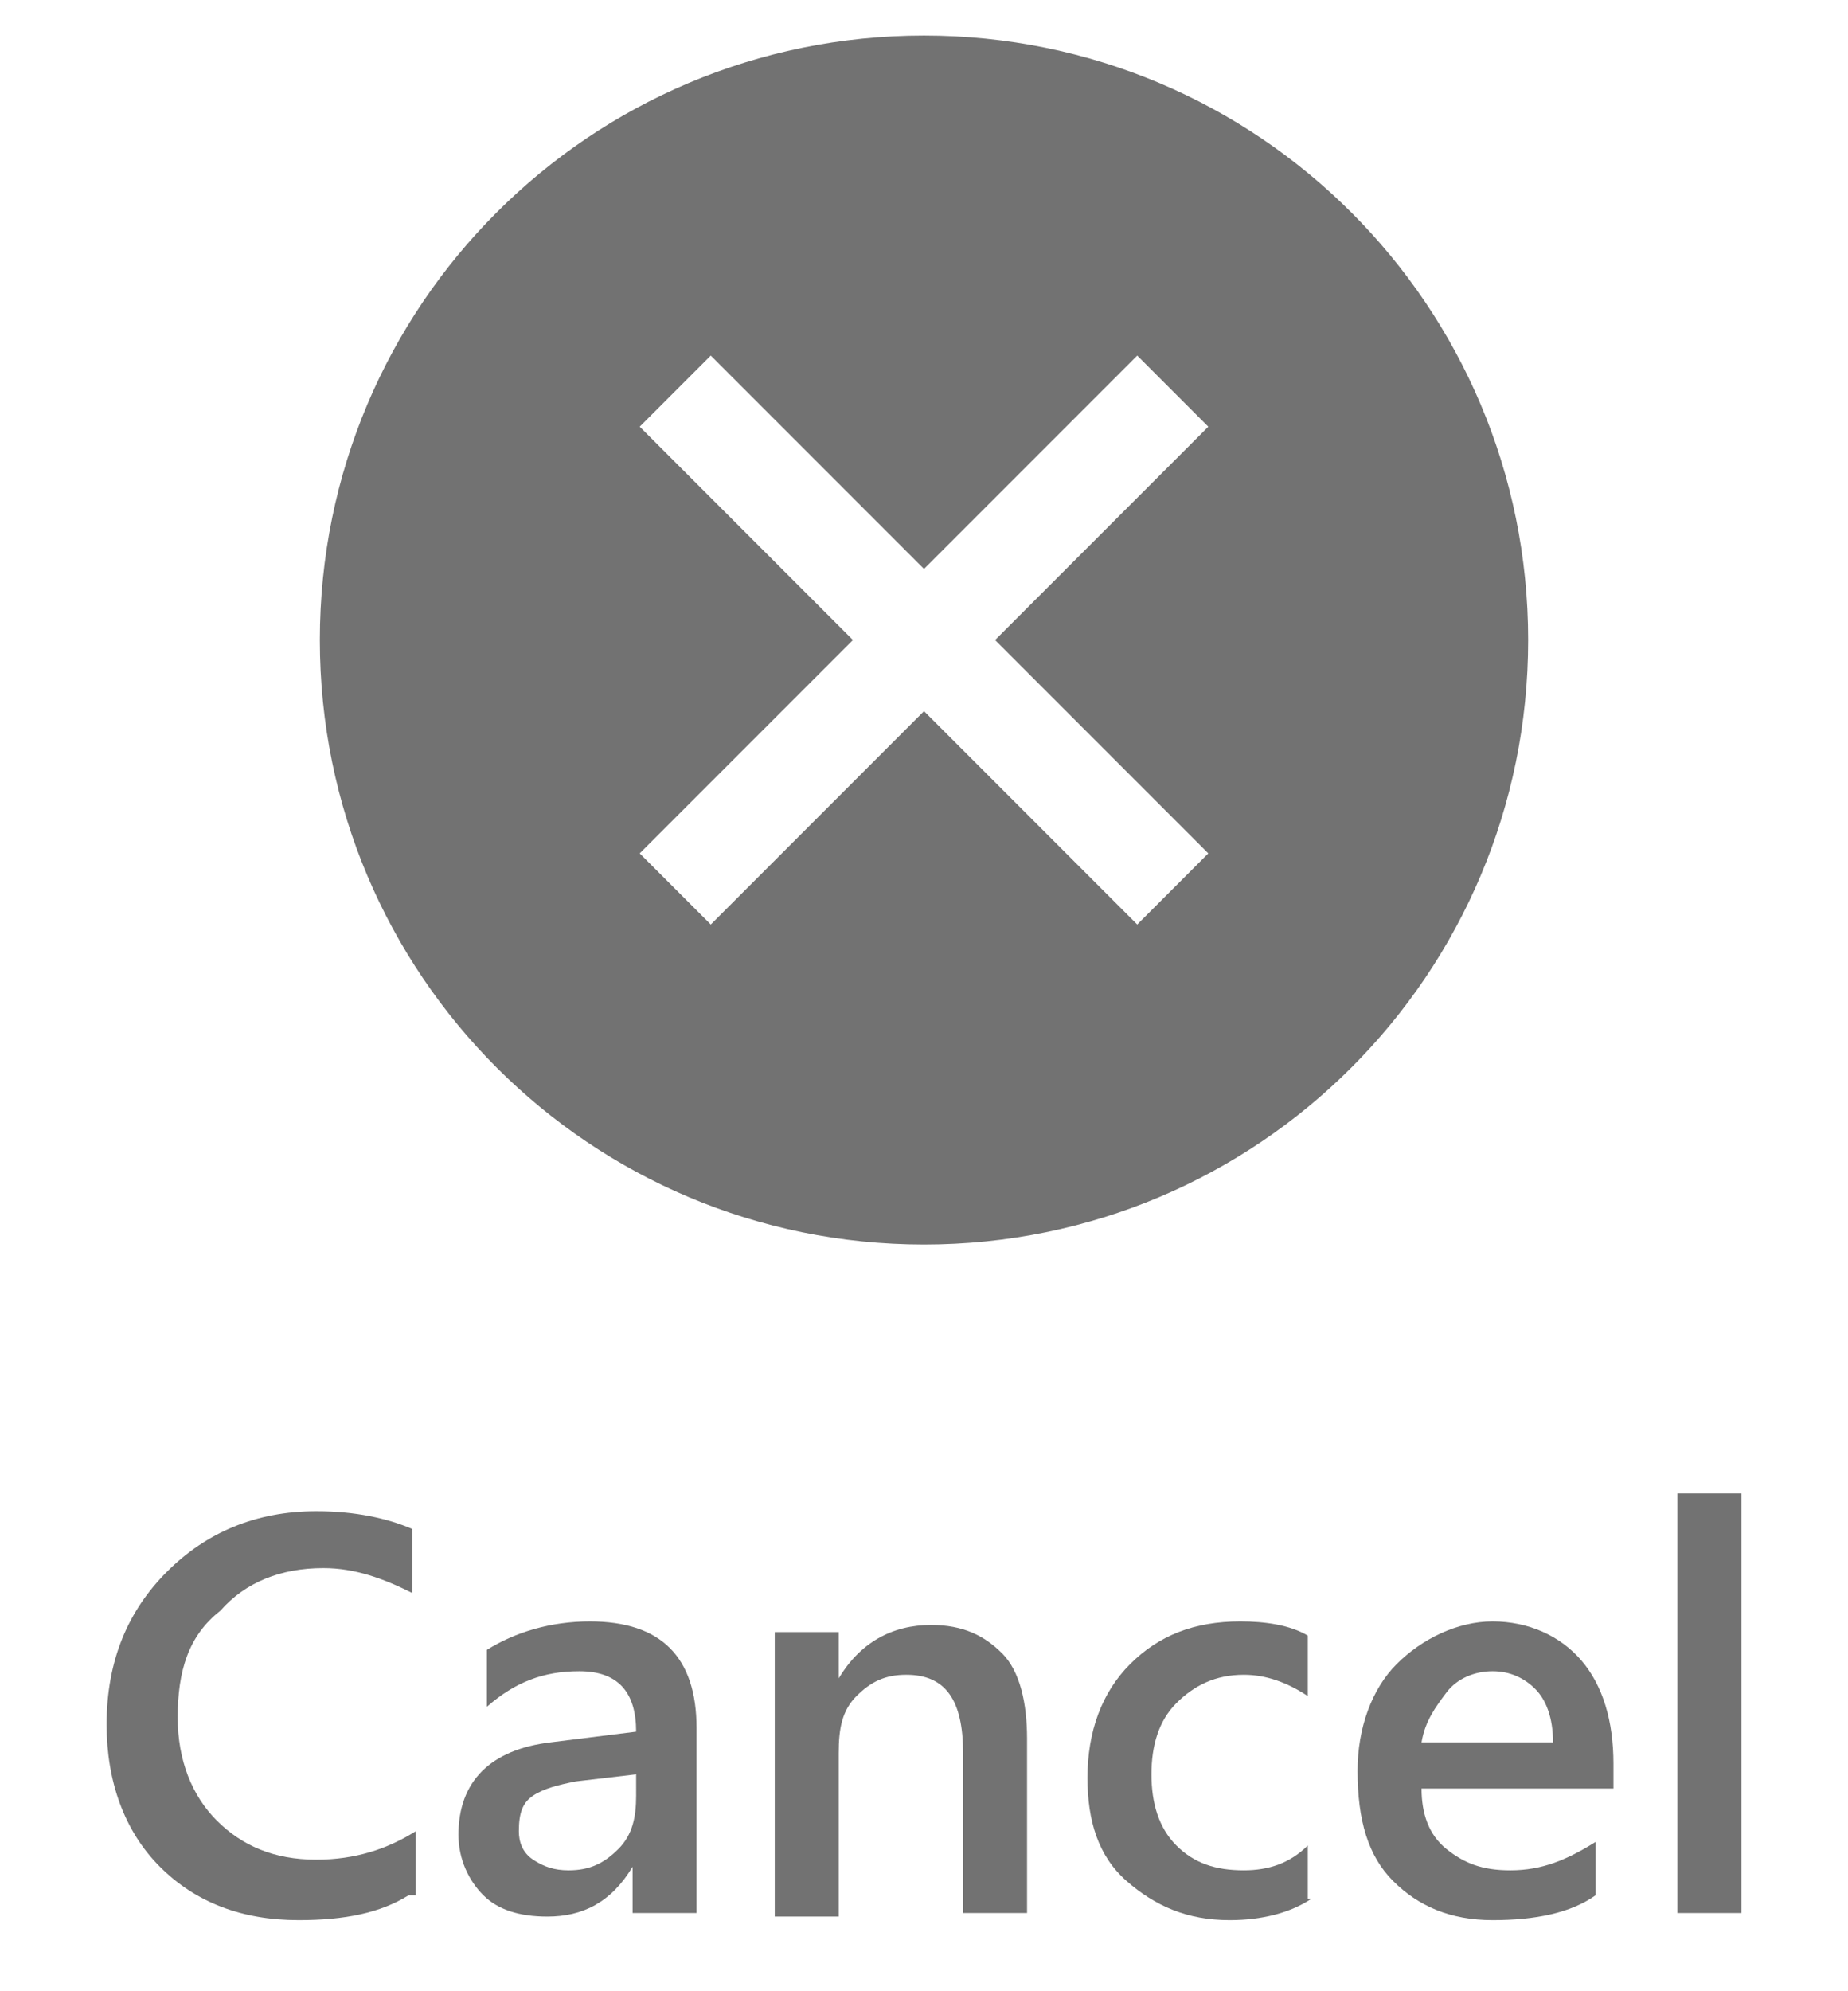 <?xml version="1.0" encoding="utf-8"?>
<!-- Generator: Adobe Illustrator 21.1.0, SVG Export Plug-In . SVG Version: 6.00 Build 0)  -->
<svg version="1.1" id="Layer_1" xmlns="http://www.w3.org/2000/svg" xmlns:xlink="http://www.w3.org/1999/xlink" x="0px" y="0px"
	 viewBox="0 0 52 56" style="enable-background:new 0 0 52 56;" xml:space="preserve">
<style type="text/css">
	.Black{fill:#727272;}
</style>
<path class="Black" d="M26,1C16.6,1,9,8.6,9,18s7.6,17,17,17s17-7.6,17-17S35.4,1,26,1z M34,24l-2,2l-6-6l-6,6l-2-2l6-6l-6-6l2-2
	l6,6l6-6l2,2l-6,6L34,24z"/>
<path class="Black" d="M11.5,53.3C10.7,53.8,9.7,54,8.4,54c-1.6,0-2.9-0.5-3.9-1.5c-1-1-1.5-2.4-1.5-4c0-1.8,0.6-3.2,1.7-4.3
	s2.5-1.7,4.2-1.7c1.1,0,2,0.2,2.7,0.5v1.8c-0.8-0.4-1.6-0.7-2.5-0.7c-1.2,0-2.2,0.4-2.9,1.2C5.3,46,5,47,5,48.3
	c0,1.2,0.4,2.2,1.1,2.9s1.6,1.1,2.8,1.1c1.1,0,2-0.3,2.8-0.8V53.3z"/>
<path class="Black" d="M19.6,53.8h-1.8v-1.3h0c-0.6,1-1.4,1.4-2.4,1.4c-0.8,0-1.4-0.2-1.8-0.6s-0.7-1-0.7-1.7c0-1.5,0.9-2.4,2.6-2.6
	l2.4-0.3c0-1.1-0.5-1.7-1.6-1.7c-1,0-1.8,0.3-2.6,1v-1.6c0.8-0.5,1.8-0.8,2.9-0.8c2,0,3,1,3,3V53.8z M17.9,49.9l-1.7,0.2
	c-0.5,0.1-0.9,0.2-1.2,0.4c-0.3,0.2-0.4,0.5-0.4,1c0,0.3,0.1,0.6,0.4,0.8s0.6,0.3,1,0.3c0.6,0,1-0.2,1.4-0.6
	c0.4-0.4,0.5-0.9,0.5-1.5V49.9z"/>
<path class="Black" d="M28.9,53.8h-1.8v-4.5c0-1.5-0.5-2.2-1.6-2.2c-0.6,0-1,0.2-1.4,0.6s-0.5,0.9-0.5,1.6v4.6h-1.8v-8h1.8v1.3h0
	c0.6-1,1.5-1.5,2.6-1.5c0.9,0,1.5,0.3,2,0.8s0.7,1.4,0.7,2.4V53.8z"/>
<path class="Black" d="M36.9,53.4c-0.6,0.4-1.4,0.6-2.3,0.6c-1.2,0-2.1-0.4-2.9-1.1s-1.1-1.7-1.1-2.9c0-1.3,0.4-2.4,1.2-3.2
	s1.8-1.2,3.1-1.2c0.7,0,1.4,0.1,1.9,0.4v1.7c-0.6-0.4-1.2-0.6-1.8-0.6c-0.8,0-1.4,0.3-1.9,0.8s-0.7,1.2-0.7,2c0,0.8,0.2,1.5,0.7,2
	s1.1,0.7,1.9,0.7c0.7,0,1.3-0.2,1.8-0.7V53.4z"/>
<path class="Black" d="M45.5,50.3H40c0,0.7,0.2,1.3,0.7,1.7s1,0.6,1.8,0.6c0.9,0,1.6-0.3,2.4-0.8v1.5c-0.7,0.5-1.7,0.7-2.9,0.7
	c-1.2,0-2.1-0.4-2.8-1.1s-1-1.7-1-3.1c0-1.2,0.4-2.3,1.1-3s1.7-1.2,2.7-1.2s1.9,0.4,2.5,1.1s0.9,1.7,0.9,2.9V50.3z M43.7,49
	c0-0.7-0.2-1.2-0.5-1.5S42.5,47,42,47c-0.5,0-1,0.2-1.3,0.6S40.1,48.4,40,49H43.7z"/>
<path class="Black" d="M49,53.8h-1.8V42H49V53.8z"/>
</svg>
